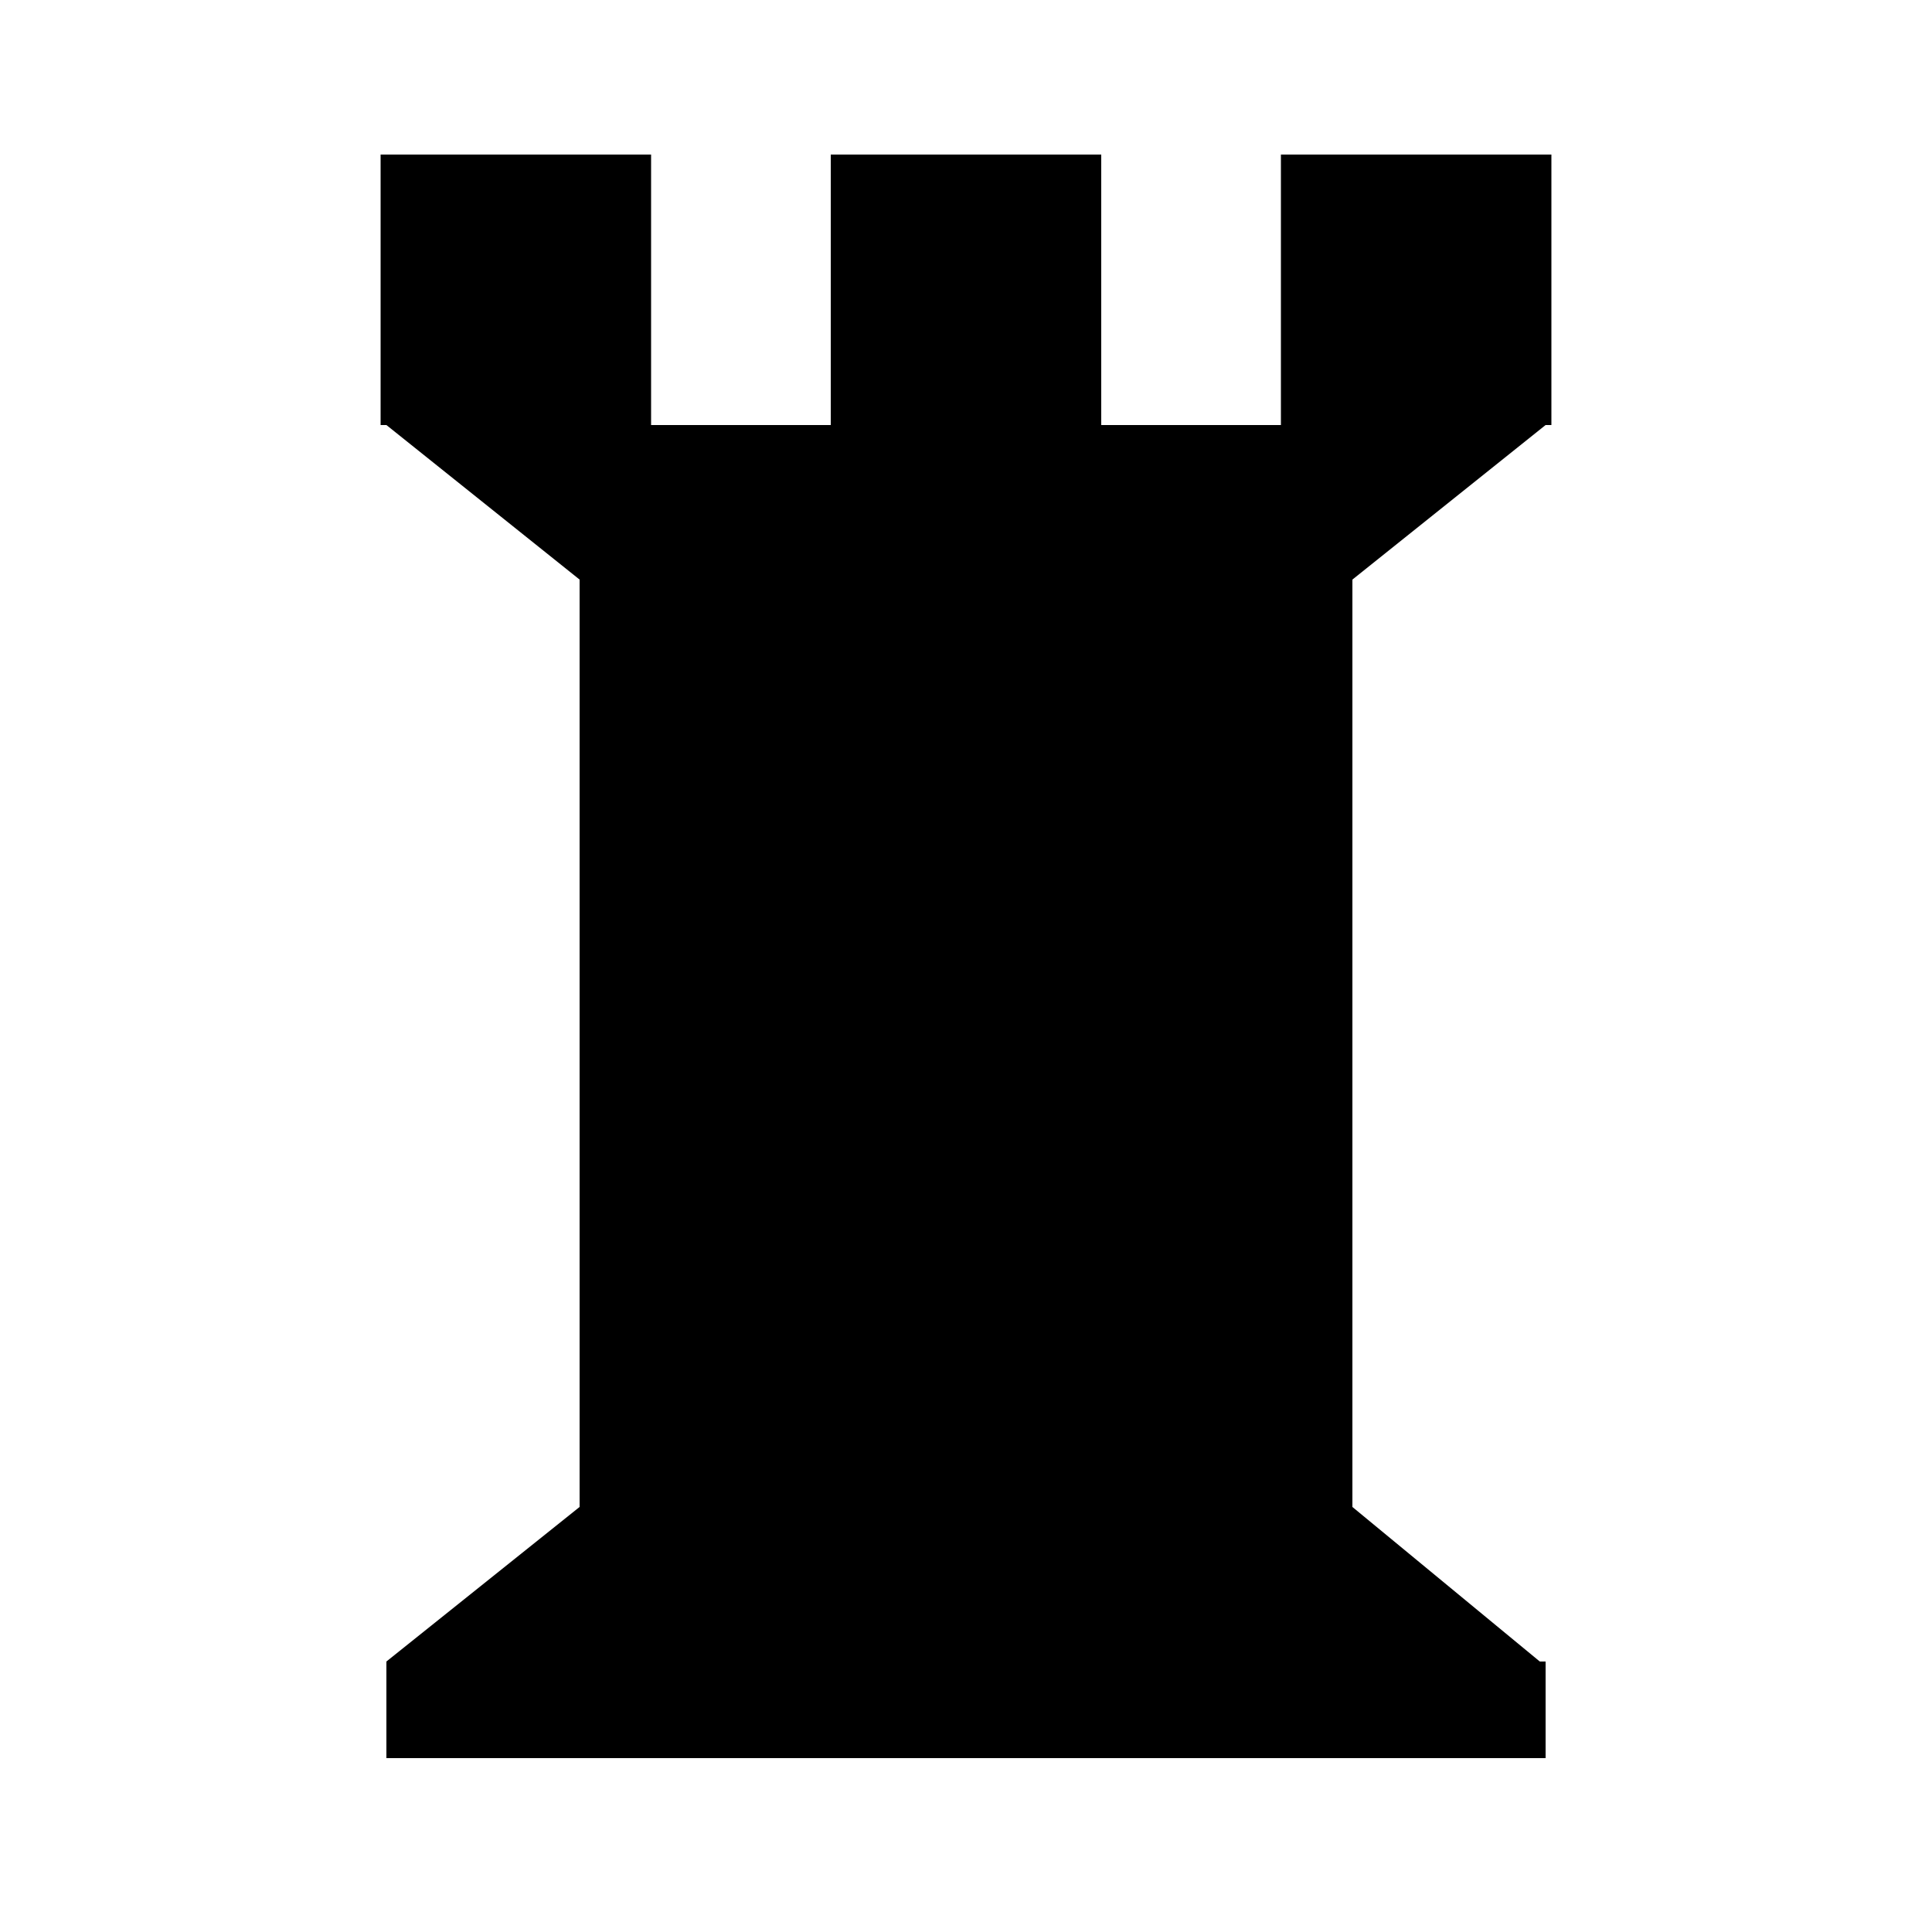 
<svg id="figure" width="100" height="100" viewBox="0 0 100 100" preserveAspectRatio="none"  xmlns="http://www.w3.org/2000/svg">


<g id="tower">

<g id="tower-basement" >
<line x1="10" y1="92" x2="90" y2="92" stroke-width="2" />
<rect x="20" y="86" width="60" height="5" />
<path d="M 20 86, L 30 78, H 70, L 79.7 86, H 20" />
</g>

<rect x="30" y="30"  width="40" height="56"/>

<g id="tower-top" >
<path d="M 30 30, L 20 22, H 80, L 70 30, H 30"/>
<rect  x="19.7" y="8" width="14" height="14"/>
<rect  x="43" y="8" width="14" height="14"/>
<rect  x="66.3" y="8" width="14" height="14"/>
</g>

</g>

</svg>